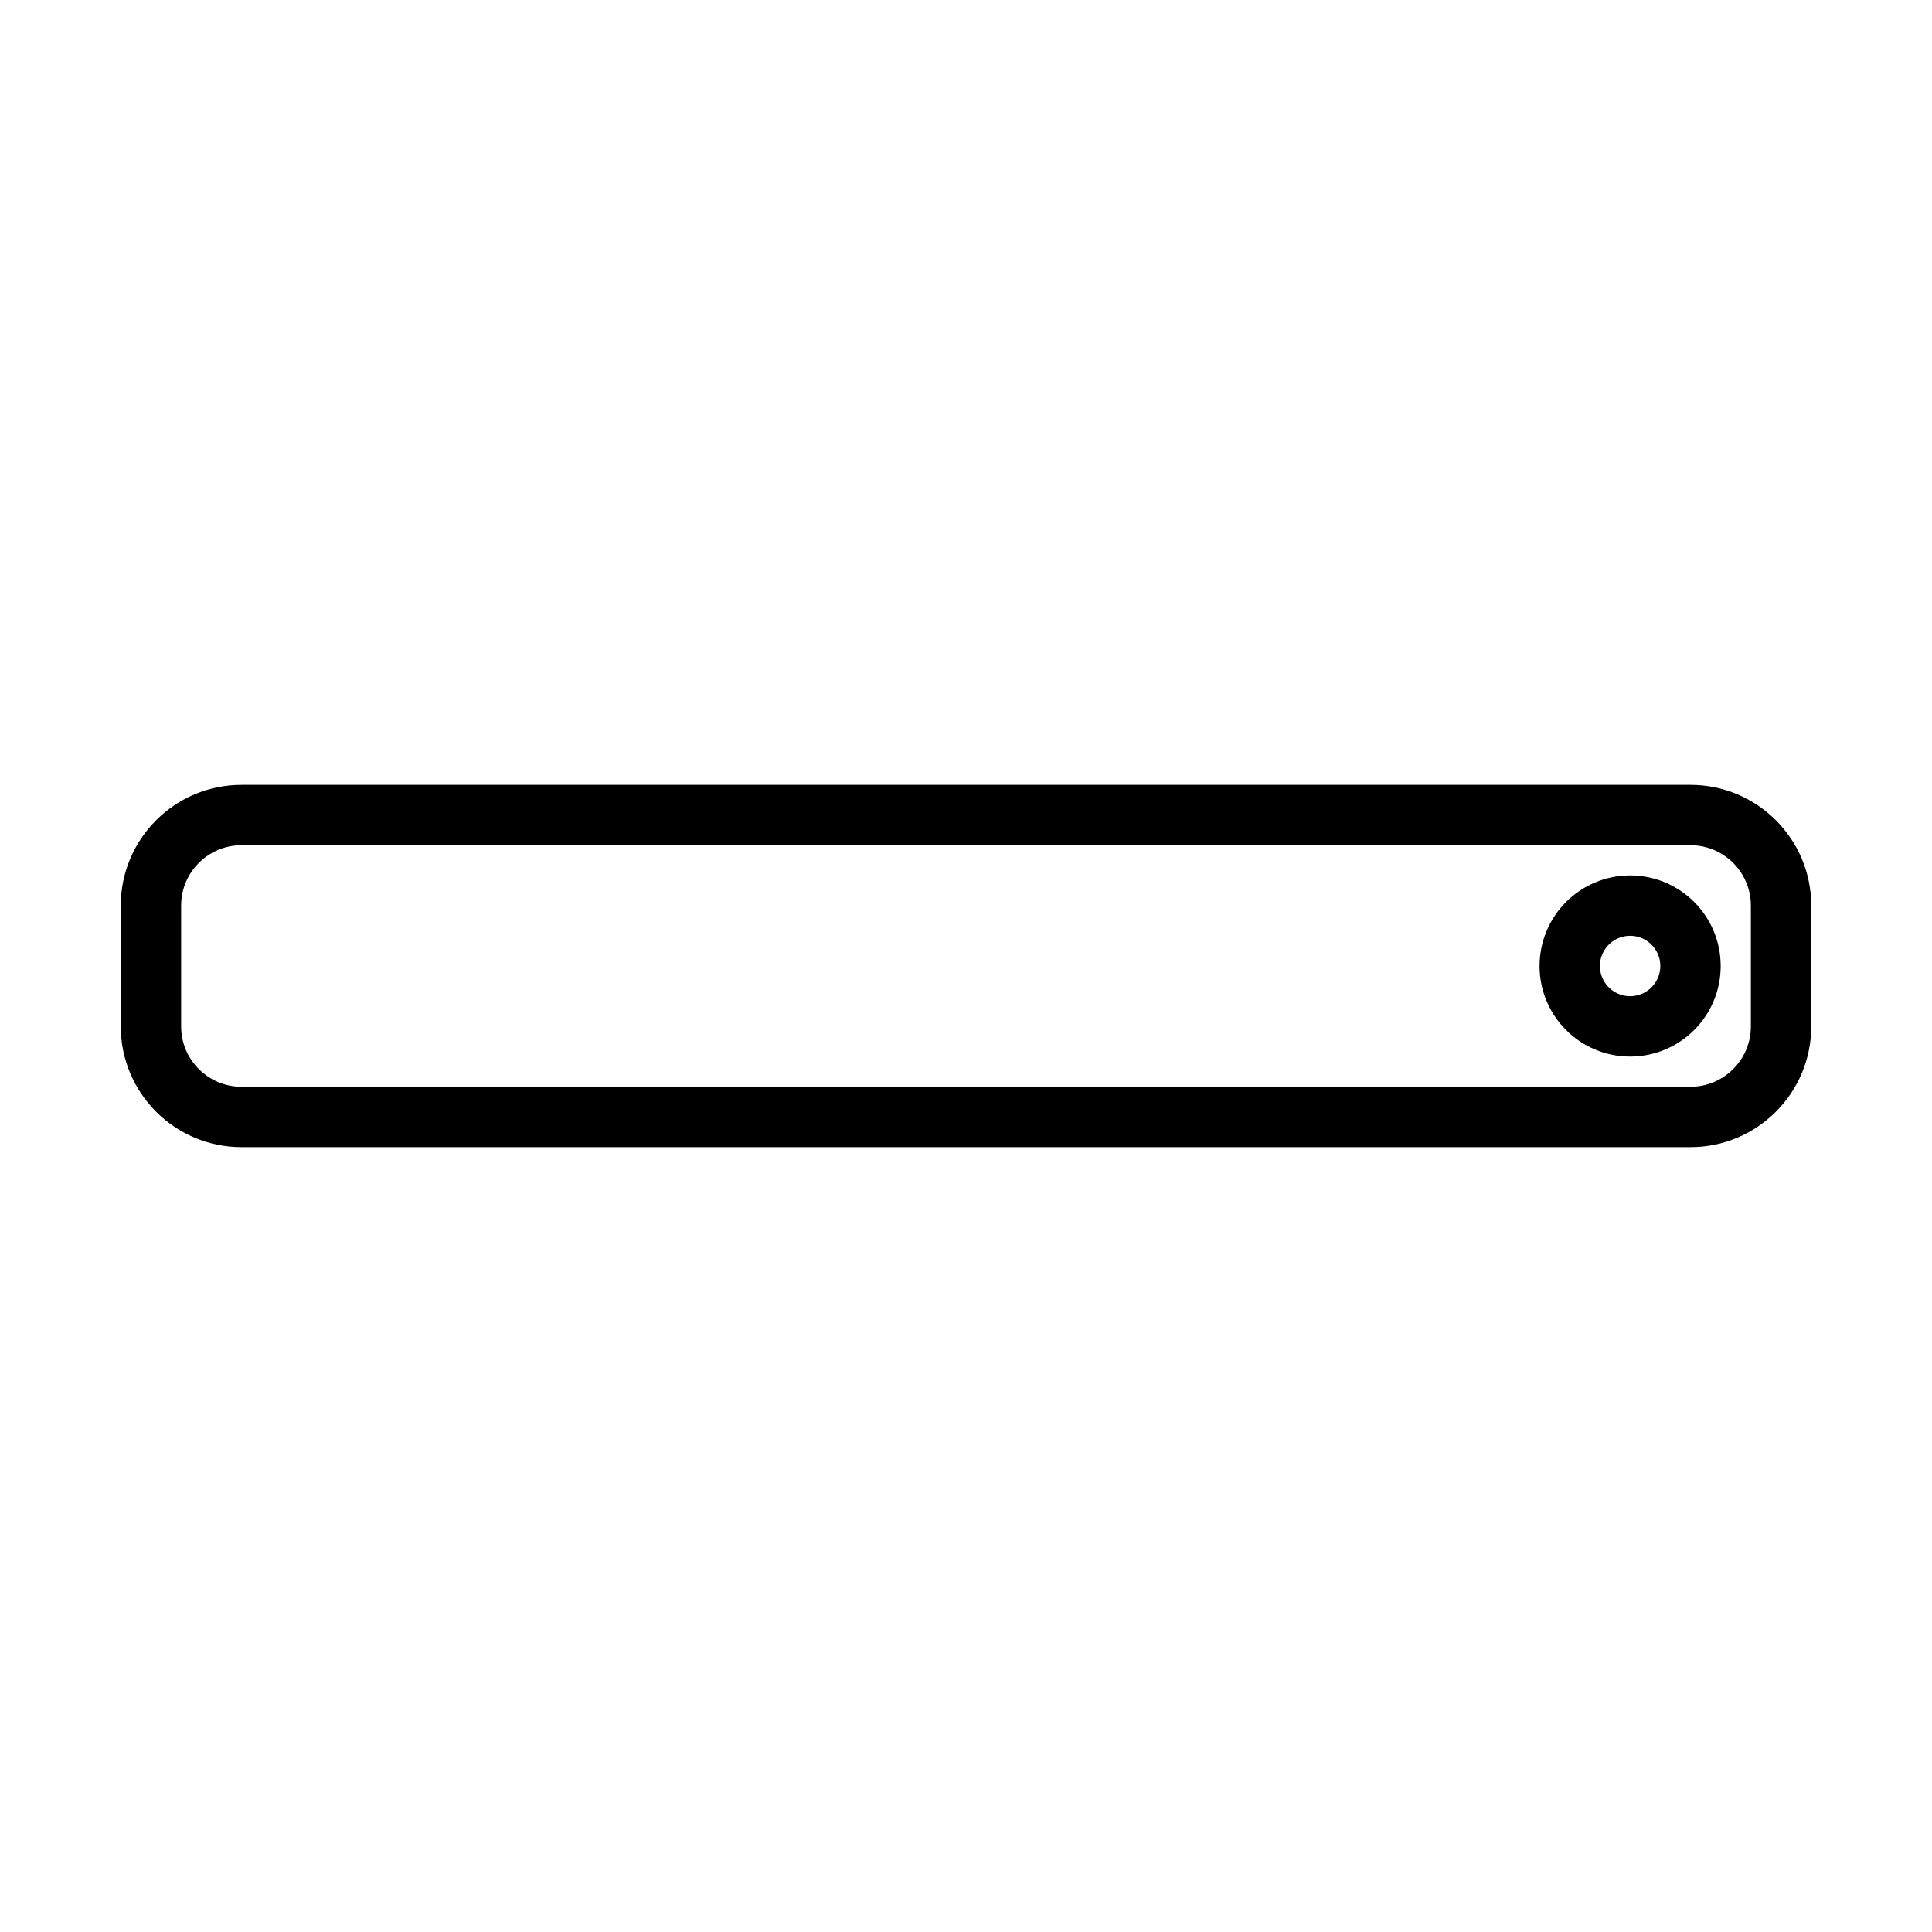 <svg viewBox="0 0 32 32" fill="none" xmlns="http://www.w3.org/2000/svg" width="1em" height="1em"><path d="M2.5 15C2.5 14.172 3.172 13.5 4 13.5L28 13.5C28.828 13.5 29.5 14.172 29.5 15V17C29.5 17.828 28.828 18.5 28 18.5L4 18.5C3.172 18.5 2.5 17.828 2.5 17L2.5 15Z" stroke="currentColor" stroke-linecap="round"/><circle cx="1" cy="1" r="1" transform="matrix(-1 0 0 1 28 15)" stroke="currentColor" stroke-linecap="round" stroke-linejoin="round"/></svg>
